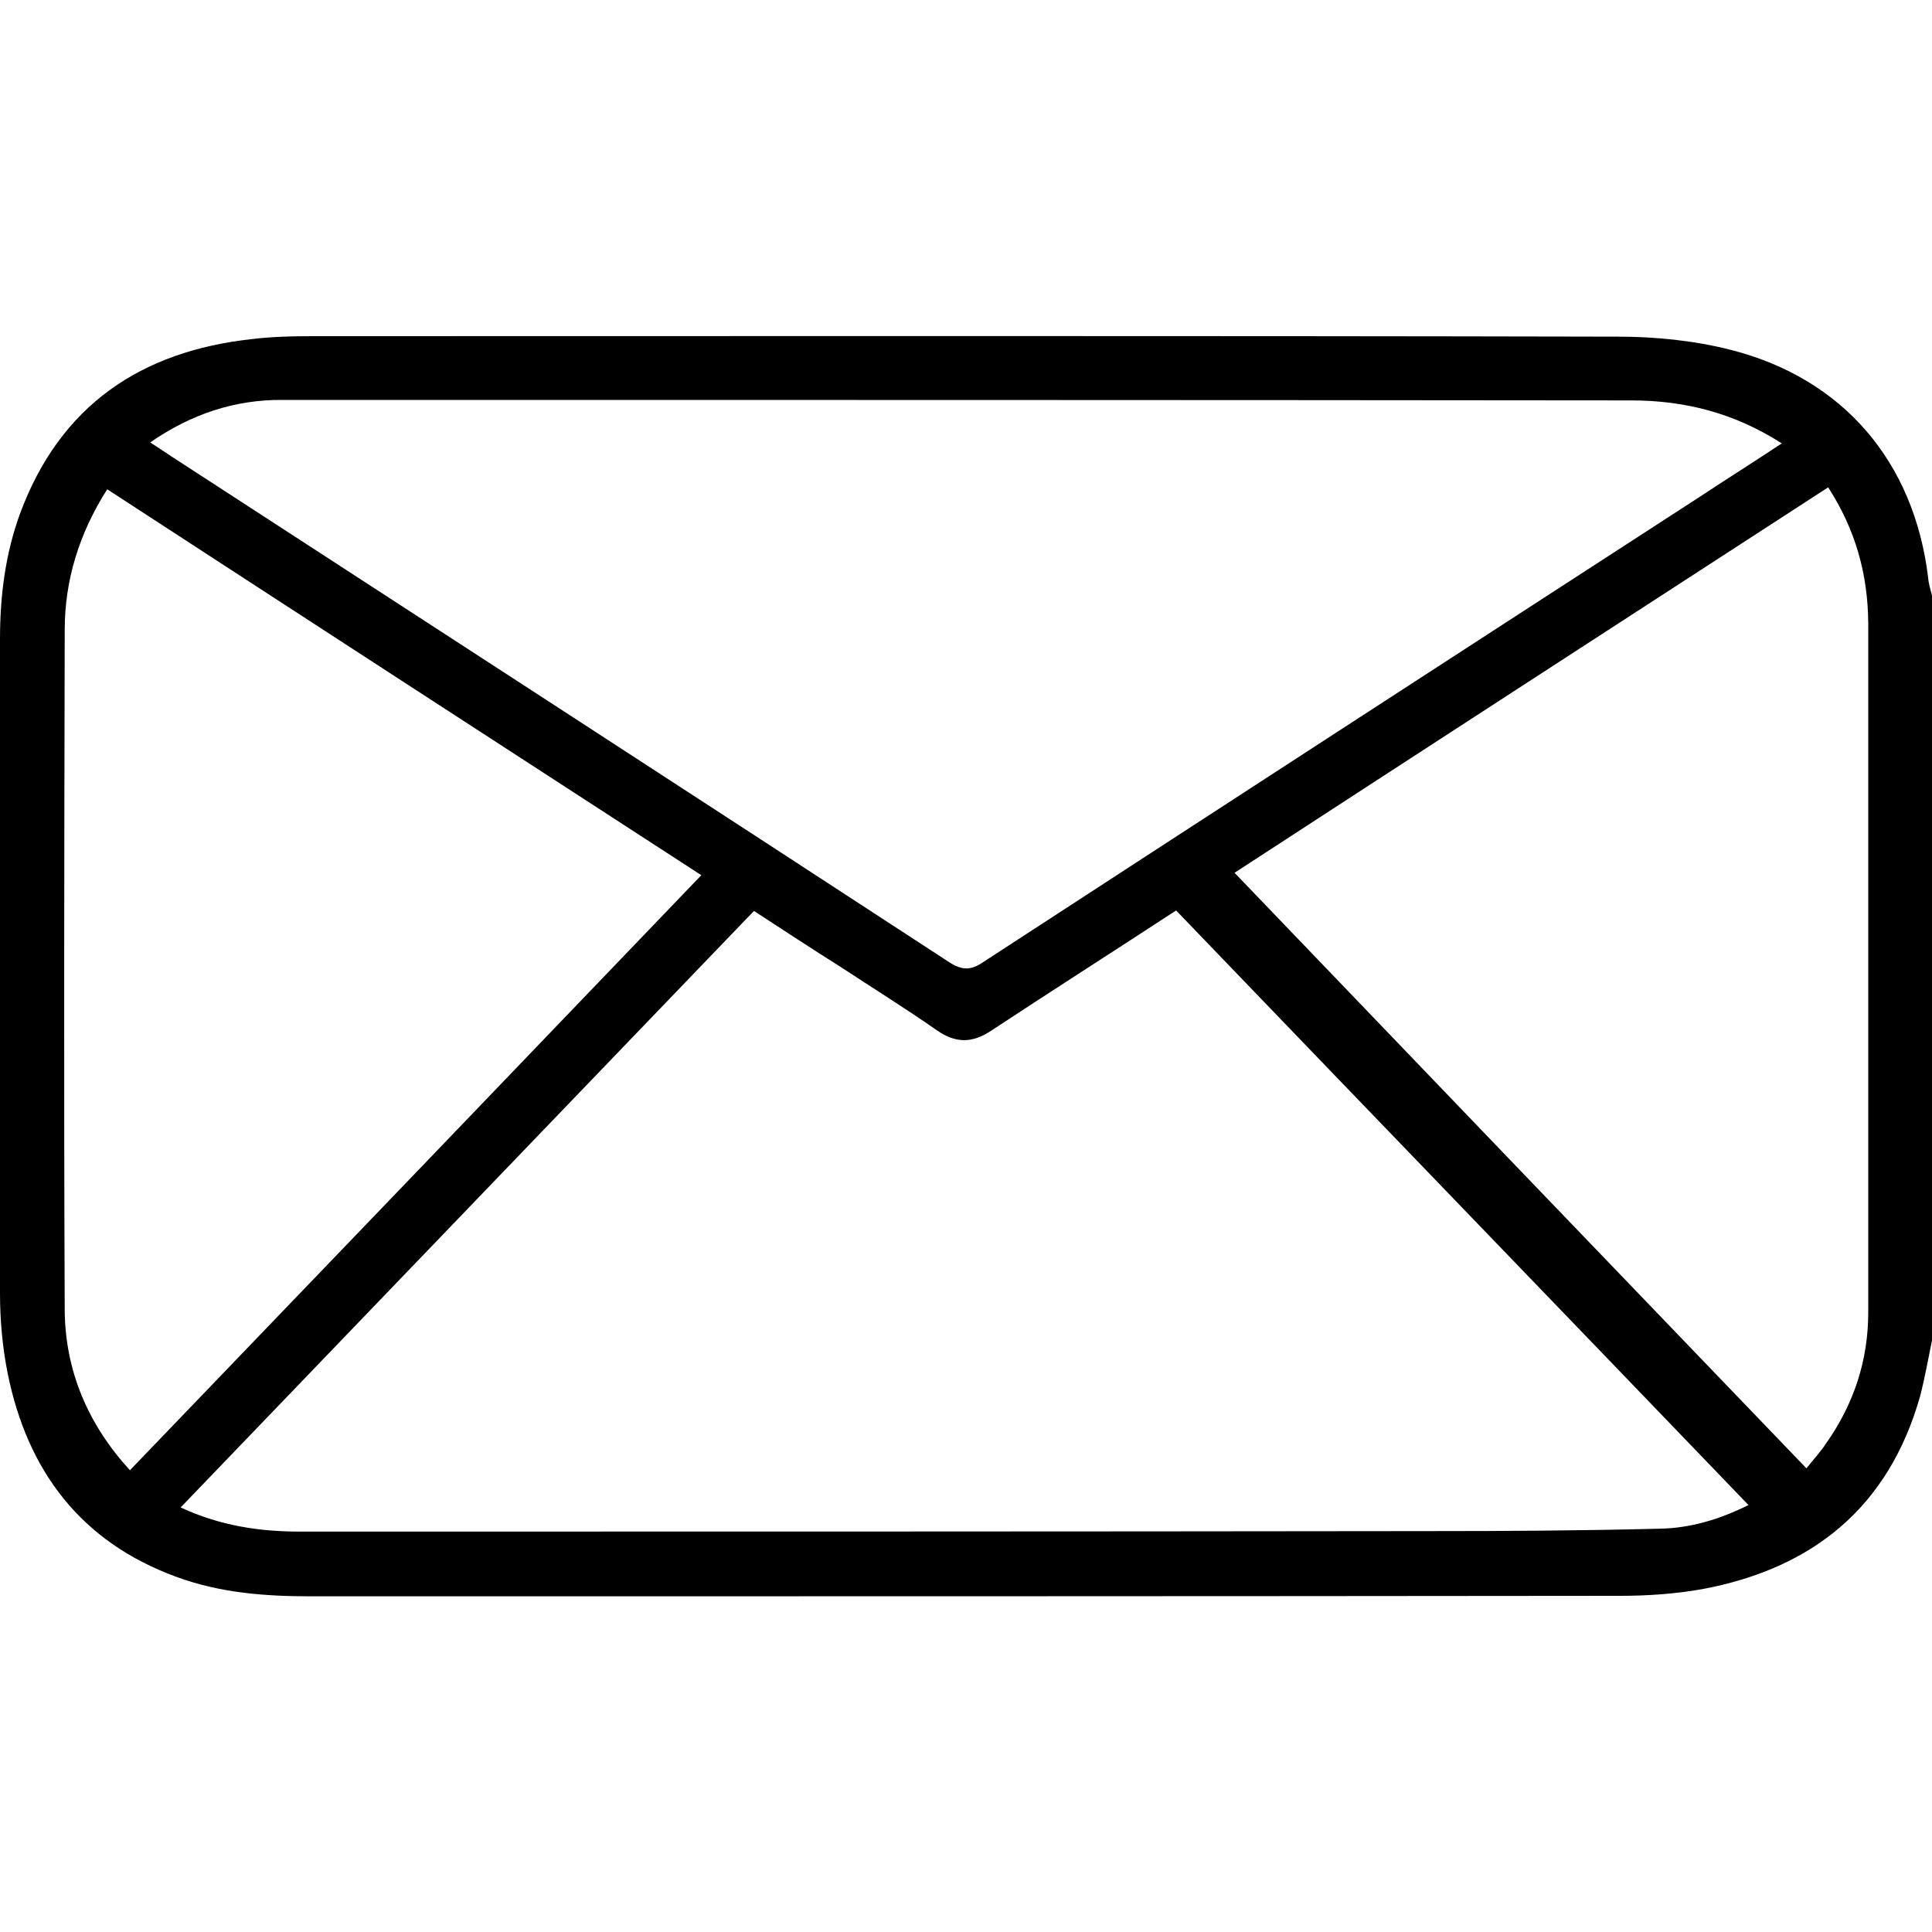 <?xml version="1.0" encoding="utf-8"?>
<!-- Generator: Adobe Illustrator 23.1.1, SVG Export Plug-In . SVG Version: 6.00 Build 0)  -->
<svg version="1.1" id="Layer_1" xmlns="http://www.w3.org/2000/svg" xmlns:xlink="http://www.w3.org/1999/xlink" x="0px" y="0px"
	 viewBox="0 0 400 400" style="enable-background:new 0 0 400 400;" xml:space="preserve">
<g>
	<path d="M400,277.5c-0.8,3.9-1.5,7.9-2.5,11.7c-6.5,22.8-22.1,35.5-45,39.8c-5.6,1-11.4,1.4-17.1,1.4
		c-90.4,0.1-180.7,0.1-271.1,0.1c-9.4,0-18.7-0.7-27.7-4c-19.8-7.2-30.9-21.9-35-42.1c-1.1-5.5-1.6-11.1-1.6-16.7
		C0,222.6,0,177.4,0,132.3c0-8.9,1.1-17.7,4.2-26.1c8.3-22.3,25-33.5,48-36c4.1-0.5,8.3-0.6,12.5-0.6c90.1,0,180.2-0.1,270.3,0.1
		c7.7,0,15.7,0.8,23.2,2.7c23.4,5.9,38.1,23.2,41,47.2c0.1,1.3,0.5,2.5,0.8,3.7V277.5z M156.1,188.6c-39.6,41.2-79,82.2-118.7,123.5
		c8.2,3.8,16.3,5,24.7,5c77.9,0,155.9,0,233.9-0.1c15.9,0,31.7-0.1,47.6-0.5c6.3-0.1,12.4-1.9,18.4-4.9
		c-39.7-41.3-79.1-82.1-118.5-123.1c-13,8.5-25.7,16.6-38.3,24.9c-3.9,2.6-7.3,2.6-11.1,0c-6.6-4.6-13.5-8.9-20.2-13.3
		C168,196.4,162.1,192.5,156.1,188.6 M31.1,91.6c1.8,1.2,3.1,2,4.4,2.9c53.7,34.9,107.4,69.7,161,104.7c2.8,1.8,4.6,1.7,7.2-0.1
		c49.3-32.1,98.6-64.1,148-96.1c5.6-3.7,11.3-7.3,17.2-11.2c-9.8-6.3-20.1-8.9-31.2-8.9c-93-0.1-186.1-0.1-279.1-0.1
		C48.7,82.7,39.6,85.7,31.1,91.6 M22.2,101.3c-5.8,9.1-8.8,18.8-8.8,29.1c-0.1,46.9-0.2,93.9,0,140.9c0.1,12.5,4.8,23.6,13.5,33.1
		c39.5-41.1,78.8-82,118.3-123.2C103.9,154.4,63.2,128,22.2,101.3 M378.5,100.9c-41,26.6-81.9,53.1-122.9,79.8
		C295.2,222,334.5,262.9,374,304c1.6-2,3-3.5,4.1-5.2c5.7-8.1,8.7-17.1,8.7-27.1c0-47.6,0-95.2,0-142.8
		C386.7,118.9,384.2,109.7,378.5,100.9"/>
</g>
</svg>
